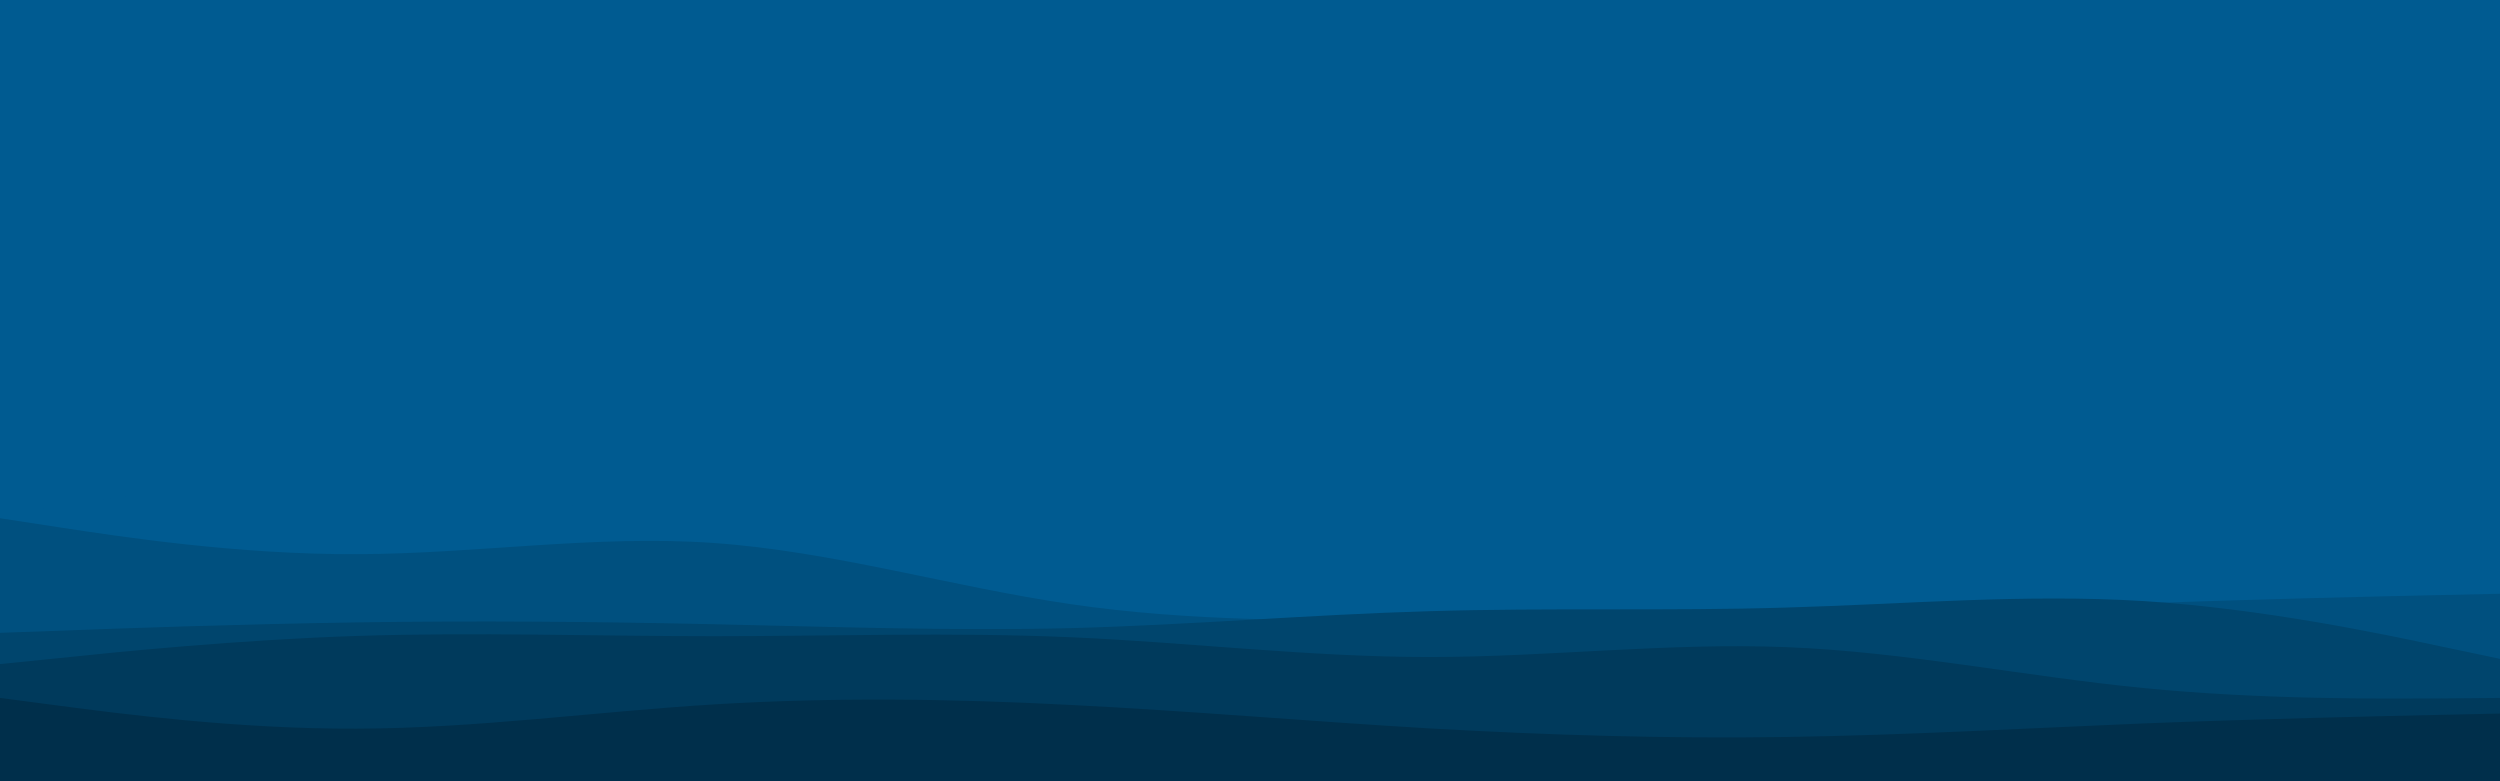 <svg id="visual" viewBox="0 0 960 300" width="960" height="300" xmlns="http://www.w3.org/2000/svg" xmlns:xlink="http://www.w3.org/1999/xlink" version="1.1"><rect x="0" y="0" width="960" height="300" fill="#005B91"></rect><path d="M0 198L22.8 194.5C45.7 191 91.3 184 137 185.2C182.7 186.3 228.3 195.7 274 202.7C319.7 209.7 365.3 214.3 411.2 214.3C457 214.3 503 209.7 548.8 207.3C594.7 205 640.3 205 686 203.2C731.7 201.3 777.3 197.7 823 197.7C868.7 197.7 914.3 201.3 937.2 203.2L960 205L960 301L937.2 301C914.3 301 868.7 301 823 301C777.3 301 731.7 301 686 301C640.3 301 594.7 301 548.8 301C503 301 457 301 411.2 301C365.3 301 319.7 301 274 301C228.3 301 182.7 301 137 301C91.3 301 45.7 301 22.8 301L0 301Z" fill="#005b91"></path><path d="M0 199L22.8 202.5C45.7 206 91.3 213 137 212.8C182.7 212.7 228.3 205.3 274 208.5C319.7 211.7 365.3 225.3 411.2 232C457 238.7 503 238.3 548.8 238.2C594.7 238 640.3 238 686 236.8C731.7 235.7 777.3 233.3 823 231.7C868.7 230 914.3 229 937.2 228.5L960 228L960 301L937.2 301C914.3 301 868.7 301 823 301C777.3 301 731.7 301 686 301C640.3 301 594.7 301 548.8 301C503 301 457 301 411.2 301C365.3 301 319.7 301 274 301C228.3 301 182.7 301 137 301C91.3 301 45.7 301 22.8 301L0 301Z" fill="#00507f"></path><path d="M0 243L22.8 242.2C45.7 241.3 91.3 239.7 137 239C182.7 238.3 228.3 238.7 274 239.7C319.7 240.7 365.3 242.3 411.2 241.2C457 240 503 236 548.8 234.7C594.7 233.3 640.3 234.7 686 233.3C731.7 232 777.3 228 823 230.8C868.7 233.7 914.3 243.3 937.2 248.2L960 253L960 301L937.2 301C914.3 301 868.7 301 823 301C777.3 301 731.7 301 686 301C640.3 301 594.7 301 548.8 301C503 301 457 301 411.2 301C365.3 301 319.7 301 274 301C228.3 301 182.7 301 137 301C91.3 301 45.7 301 22.8 301L0 301Z" fill="#00456d"></path><path d="M0 255L22.8 252.7C45.7 250.3 91.3 245.7 137 244.2C182.7 242.7 228.3 244.3 274 244.3C319.7 244.3 365.3 242.7 411.2 244.7C457 246.7 503 252.3 548.8 252.3C594.7 252.3 640.3 246.7 686 248.5C731.7 250.3 777.3 259.7 823 264.2C868.7 268.7 914.3 268.3 937.2 268.2L960 268L960 301L937.2 301C914.3 301 868.7 301 823 301C777.3 301 731.7 301 686 301C640.3 301 594.7 301 548.8 301C503 301 457 301 411.2 301C365.3 301 319.7 301 274 301C228.3 301 182.7 301 137 301C91.3 301 45.7 301 22.8 301L0 301Z" fill="#003a5c"></path><path d="M0 268L22.8 271C45.7 274 91.3 280 137 279.8C182.7 279.7 228.3 273.3 274 270.5C319.7 267.7 365.3 268.3 411.2 270.7C457 273 503 277 548.8 279.7C594.7 282.3 640.3 283.7 686 283C731.7 282.3 777.3 279.7 823 277.8C868.7 276 914.3 275 937.2 274.5L960 274L960 301L937.2 301C914.3 301 868.7 301 823 301C777.3 301 731.7 301 686 301C640.3 301 594.7 301 548.8 301C503 301 457 301 411.2 301C365.3 301 319.7 301 274 301C228.3 301 182.7 301 137 301C91.3 301 45.7 301 22.8 301L0 301Z" fill="#002f4b"></path></svg>